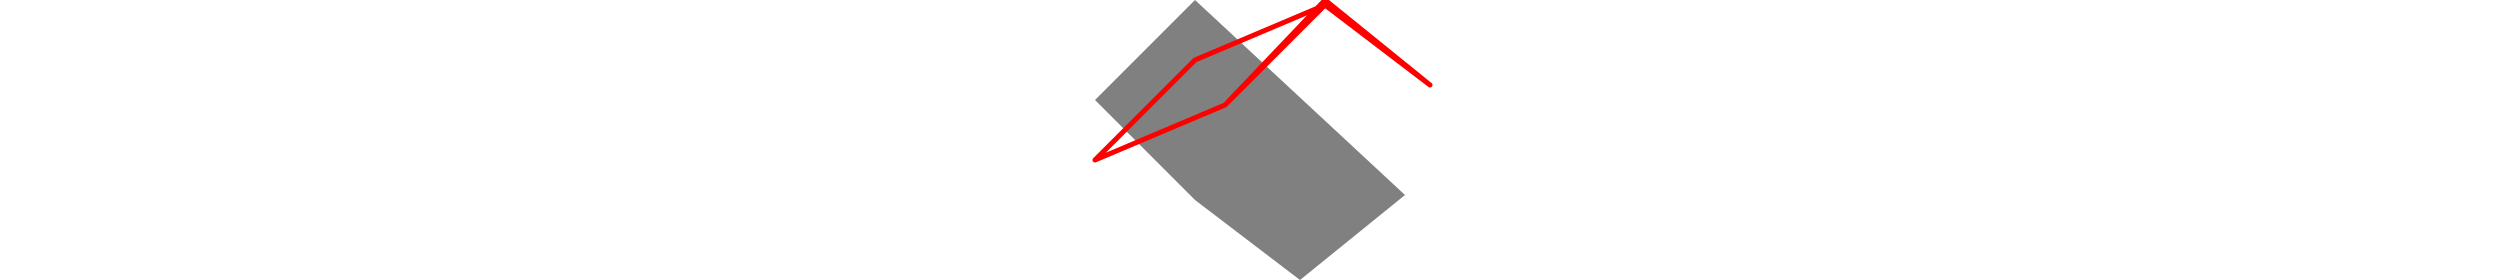 <svg viewBox="0 0 62 56" width="500" xmlns="http://www.w3.org/2000/svg">
<polygon fill="grey" points="0,20 20,40 41,56 62,39 20,0 "/>
<path d="M20 12L0 32M20 12L46 1M0 32L26 21M46 1L26 21M46 1L67 17M26 21L46 0M67 17L46 0" style="fill:none;stroke:#ff0000;stroke-linecap:round"/>
</svg>